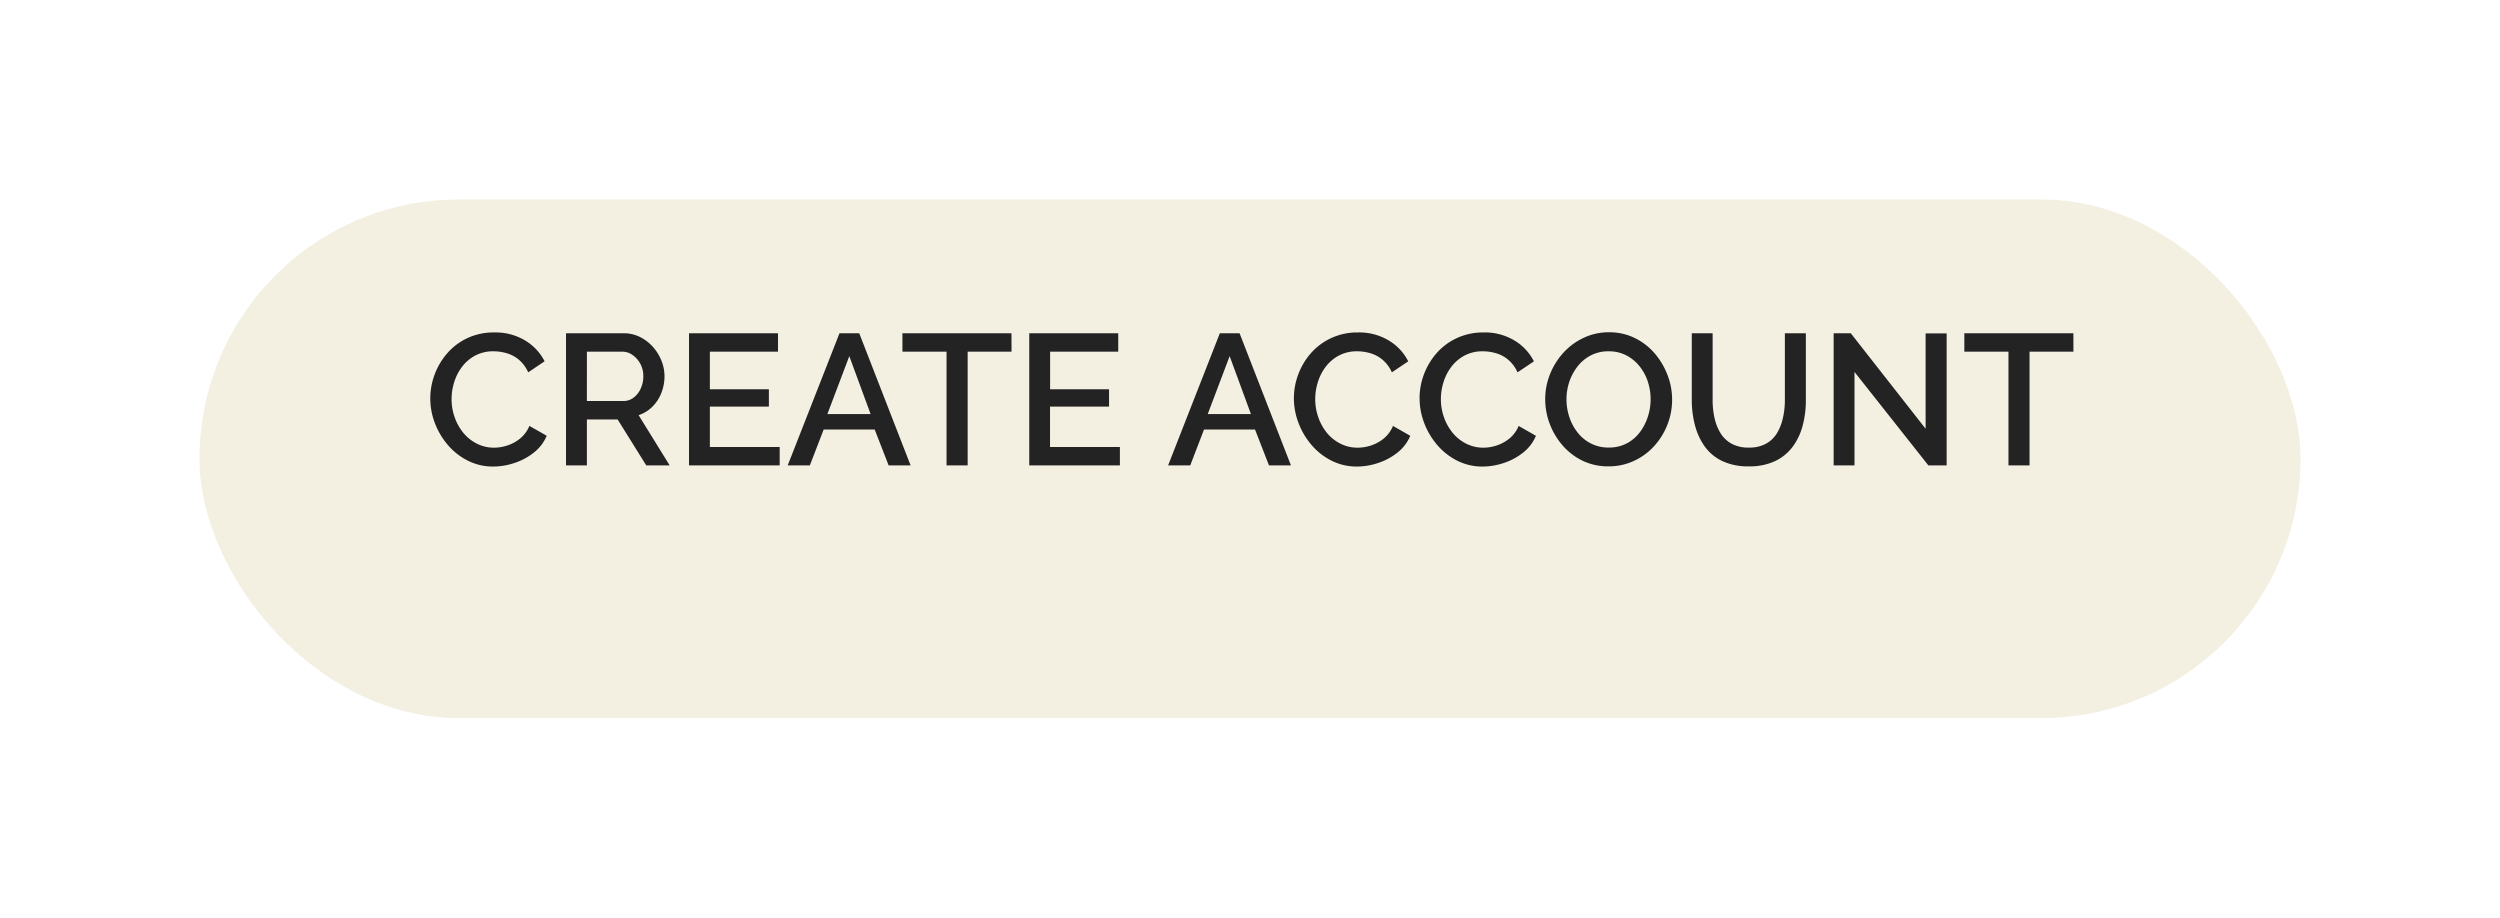 <svg xmlns="http://www.w3.org/2000/svg" xmlns:xlink="http://www.w3.org/1999/xlink" width="188" height="69" viewBox="0 0 188 69">
  <defs>
    <style>
      .cls-1 {
        fill: #f3f0e1;
      }

      .cls-2 {
        fill: #232323;
      }

      .cls-3 {
        filter: url(#Rectangle_83);
      }
    </style>
    <filter id="Rectangle_83" x="0" y="0" width="188" height="69" filterUnits="userSpaceOnUse">
      <feOffset dy="5" input="SourceAlpha"/>
      <feGaussianBlur stdDeviation="5" result="blur"/>
      <feFlood flood-opacity="0.161"/>
      <feComposite operator="in" in2="blur"/>
      <feComposite in="SourceGraphic"/>
    </filter>
  </defs>
  <g id="create-account" transform="translate(-17 -51)">
    <g class="cls-3" transform="matrix(1, 0, 0, 1, 17, 51)">
      <rect id="Rectangle_83-2" data-name="Rectangle 83" class="cls-1" width="158" height="39" rx="19.5" transform="translate(15 10)"/>
    </g>
    <path id="Path_129" data-name="Path 129" class="cls-2" d="M-61.642-5.04a5.131,5.131,0,0,1,.322-1.785,5.139,5.139,0,0,1,.945-1.6,4.591,4.591,0,0,1,1.519-1.148A4.662,4.662,0,0,1-56.826-10a4.314,4.314,0,0,1,2.324.609,3.855,3.855,0,0,1,1.456,1.561L-54.278-7a2.648,2.648,0,0,0-.707-.952,2.532,2.532,0,0,0-.924-.49,3.579,3.579,0,0,0-.973-.14,2.863,2.863,0,0,0-1.372.315,3.045,3.045,0,0,0-.987.833,3.72,3.72,0,0,0-.6,1.162,4.264,4.264,0,0,0-.2,1.288,4.062,4.062,0,0,0,.238,1.379,3.827,3.827,0,0,0,.665,1.176,3.141,3.141,0,0,0,1.015.8,2.839,2.839,0,0,0,1.288.294,3.219,3.219,0,0,0,.994-.168,2.973,2.973,0,0,0,.959-.525,2.41,2.41,0,0,0,.693-.945l1.3.742a3.119,3.119,0,0,1-.959,1.26,4.673,4.673,0,0,1-1.456.784A5.044,5.044,0,0,1-56.9.084a4.173,4.173,0,0,1-1.918-.441,4.842,4.842,0,0,1-1.5-1.176,5.57,5.57,0,0,1-.98-1.652A5.165,5.165,0,0,1-61.642-5.04ZM-51.436,0V-9.94h4.326a2.716,2.716,0,0,1,1.232.28,3.23,3.23,0,0,1,.973.742,3.508,3.508,0,0,1,.644,1.036,3.123,3.123,0,0,1,.231,1.176,3.4,3.4,0,0,1-.238,1.26,2.962,2.962,0,0,1-.679,1.036,2.637,2.637,0,0,1-1.029.63L-43.638,0H-45.4l-2.156-3.458h-2.31V0Zm1.568-4.844h2.744a1.249,1.249,0,0,0,.77-.252,1.731,1.731,0,0,0,.532-.679,2.2,2.2,0,0,0,.2-.931,1.921,1.921,0,0,0-.224-.931,1.917,1.917,0,0,0-.581-.665,1.32,1.32,0,0,0-.777-.252h-2.66Zm14.5,3.458V0h-6.818V-9.94h6.692v1.386h-5.124v2.828h4.438v1.3h-4.438v3.038ZM-30.87-9.94h1.484L-25.522,0h-1.652l-1.05-2.7H-32.06L-33.1,0h-1.666Zm2.338,6.076-1.6-4.354L-31.78-3.864Zm10.6-4.69h-3.3V0H-22.82V-8.554h-3.318V-9.94h8.2Zm8.148,7.168V0H-16.6V-9.94h6.692v1.386h-5.124v2.828H-10.6v1.3h-4.438v3.038ZM-2.268-9.94H-.784L3.08,0H1.428L.378-2.7H-3.458L-4.494,0H-6.16ZM.07-3.864l-1.6-4.354L-3.178-3.864ZM3.3-5.04a5.131,5.131,0,0,1,.322-1.785,5.139,5.139,0,0,1,.945-1.6A4.591,4.591,0,0,1,6.09-9.569,4.662,4.662,0,0,1,8.12-10a4.314,4.314,0,0,1,2.324.609A3.855,3.855,0,0,1,11.9-7.826L10.668-7a2.648,2.648,0,0,0-.707-.952,2.532,2.532,0,0,0-.924-.49,3.579,3.579,0,0,0-.973-.14,2.863,2.863,0,0,0-1.372.315,3.045,3.045,0,0,0-.987.833,3.72,3.72,0,0,0-.6,1.162,4.264,4.264,0,0,0-.2,1.288,4.062,4.062,0,0,0,.238,1.379A3.827,3.827,0,0,0,5.8-2.429a3.141,3.141,0,0,0,1.015.8,2.839,2.839,0,0,0,1.288.294A3.219,3.219,0,0,0,9.1-1.5a2.973,2.973,0,0,0,.959-.525,2.41,2.41,0,0,0,.693-.945l1.3.742a3.119,3.119,0,0,1-.959,1.26,4.673,4.673,0,0,1-1.456.784A5.044,5.044,0,0,1,8.05.084,4.173,4.173,0,0,1,6.132-.357a4.842,4.842,0,0,1-1.5-1.176,5.57,5.57,0,0,1-.98-1.652A5.165,5.165,0,0,1,3.3-5.04Zm9.45,0a5.131,5.131,0,0,1,.322-1.785,5.139,5.139,0,0,1,.945-1.6A4.591,4.591,0,0,1,15.54-9.569,4.662,4.662,0,0,1,17.57-10a4.314,4.314,0,0,1,2.324.609A3.855,3.855,0,0,1,21.35-7.826L20.118-7a2.648,2.648,0,0,0-.707-.952,2.532,2.532,0,0,0-.924-.49,3.579,3.579,0,0,0-.973-.14,2.863,2.863,0,0,0-1.372.315,3.045,3.045,0,0,0-.987.833,3.72,3.72,0,0,0-.6,1.162,4.264,4.264,0,0,0-.2,1.288,4.062,4.062,0,0,0,.238,1.379,3.827,3.827,0,0,0,.665,1.176,3.141,3.141,0,0,0,1.015.8,2.839,2.839,0,0,0,1.288.294A3.219,3.219,0,0,0,18.55-1.5a2.973,2.973,0,0,0,.959-.525,2.41,2.41,0,0,0,.693-.945l1.3.742a3.119,3.119,0,0,1-.959,1.26,4.673,4.673,0,0,1-1.456.784A5.044,5.044,0,0,1,17.5.084a4.173,4.173,0,0,1-1.918-.441,4.842,4.842,0,0,1-1.5-1.176,5.57,5.57,0,0,1-.98-1.652A5.165,5.165,0,0,1,12.754-5.04ZM26.964.07a4.41,4.41,0,0,1-1.946-.42,4.669,4.669,0,0,1-1.5-1.141,5.317,5.317,0,0,1-.973-1.624A5.183,5.183,0,0,1,22.2-4.97a5.026,5.026,0,0,1,.364-1.9,5.328,5.328,0,0,1,1.008-1.61A4.812,4.812,0,0,1,25.1-9.6a4.388,4.388,0,0,1,1.9-.413,4.3,4.3,0,0,1,1.939.434,4.7,4.7,0,0,1,1.5,1.162A5.508,5.508,0,0,1,31.4-6.79a5.09,5.09,0,0,1,.343,1.834,5.113,5.113,0,0,1-.357,1.9,5.219,5.219,0,0,1-1,1.61A4.722,4.722,0,0,1,28.861-.336,4.451,4.451,0,0,1,26.964.07ZM23.8-4.97a4.186,4.186,0,0,0,.224,1.358,3.779,3.779,0,0,0,.637,1.169,2.994,2.994,0,0,0,1,.805,2.9,2.9,0,0,0,1.316.294,2.854,2.854,0,0,0,1.344-.308,2.935,2.935,0,0,0,.987-.833,3.912,3.912,0,0,0,.609-1.176,4.241,4.241,0,0,0,.21-1.309,4.244,4.244,0,0,0-.217-1.351,3.61,3.61,0,0,0-.637-1.162,3.089,3.089,0,0,0-1-.805,2.827,2.827,0,0,0-1.3-.294,2.854,2.854,0,0,0-1.344.308,3.041,3.041,0,0,0-.994.826,3.872,3.872,0,0,0-.623,1.162A4.1,4.1,0,0,0,23.8-4.97ZM37.506.07A4.494,4.494,0,0,1,35.5-.336a3.471,3.471,0,0,1-1.316-1.106,4.8,4.8,0,0,1-.728-1.6A7.429,7.429,0,0,1,33.222-4.9V-9.94H34.79V-4.9a6.146,6.146,0,0,0,.14,1.323,3.688,3.688,0,0,0,.448,1.141,2.243,2.243,0,0,0,.833.8,2.618,2.618,0,0,0,1.3.294,2.6,2.6,0,0,0,1.309-.3,2.225,2.225,0,0,0,.826-.812A3.9,3.9,0,0,0,40.082-3.6a5.984,5.984,0,0,0,.14-1.3V-9.94H41.8V-4.9a7.325,7.325,0,0,1-.245,1.925A4.606,4.606,0,0,1,40.8-1.393,3.563,3.563,0,0,1,39.48-.322,4.511,4.511,0,0,1,37.506.07Zm7.952-7.1V0H43.89V-9.94h1.288l5.628,7.182V-9.926h1.582V0H51.016ZM61.922-8.554h-3.3V0H57.036V-8.554H53.718V-9.94h8.2Z" transform="translate(111 86)"/>
  </g>
</svg>